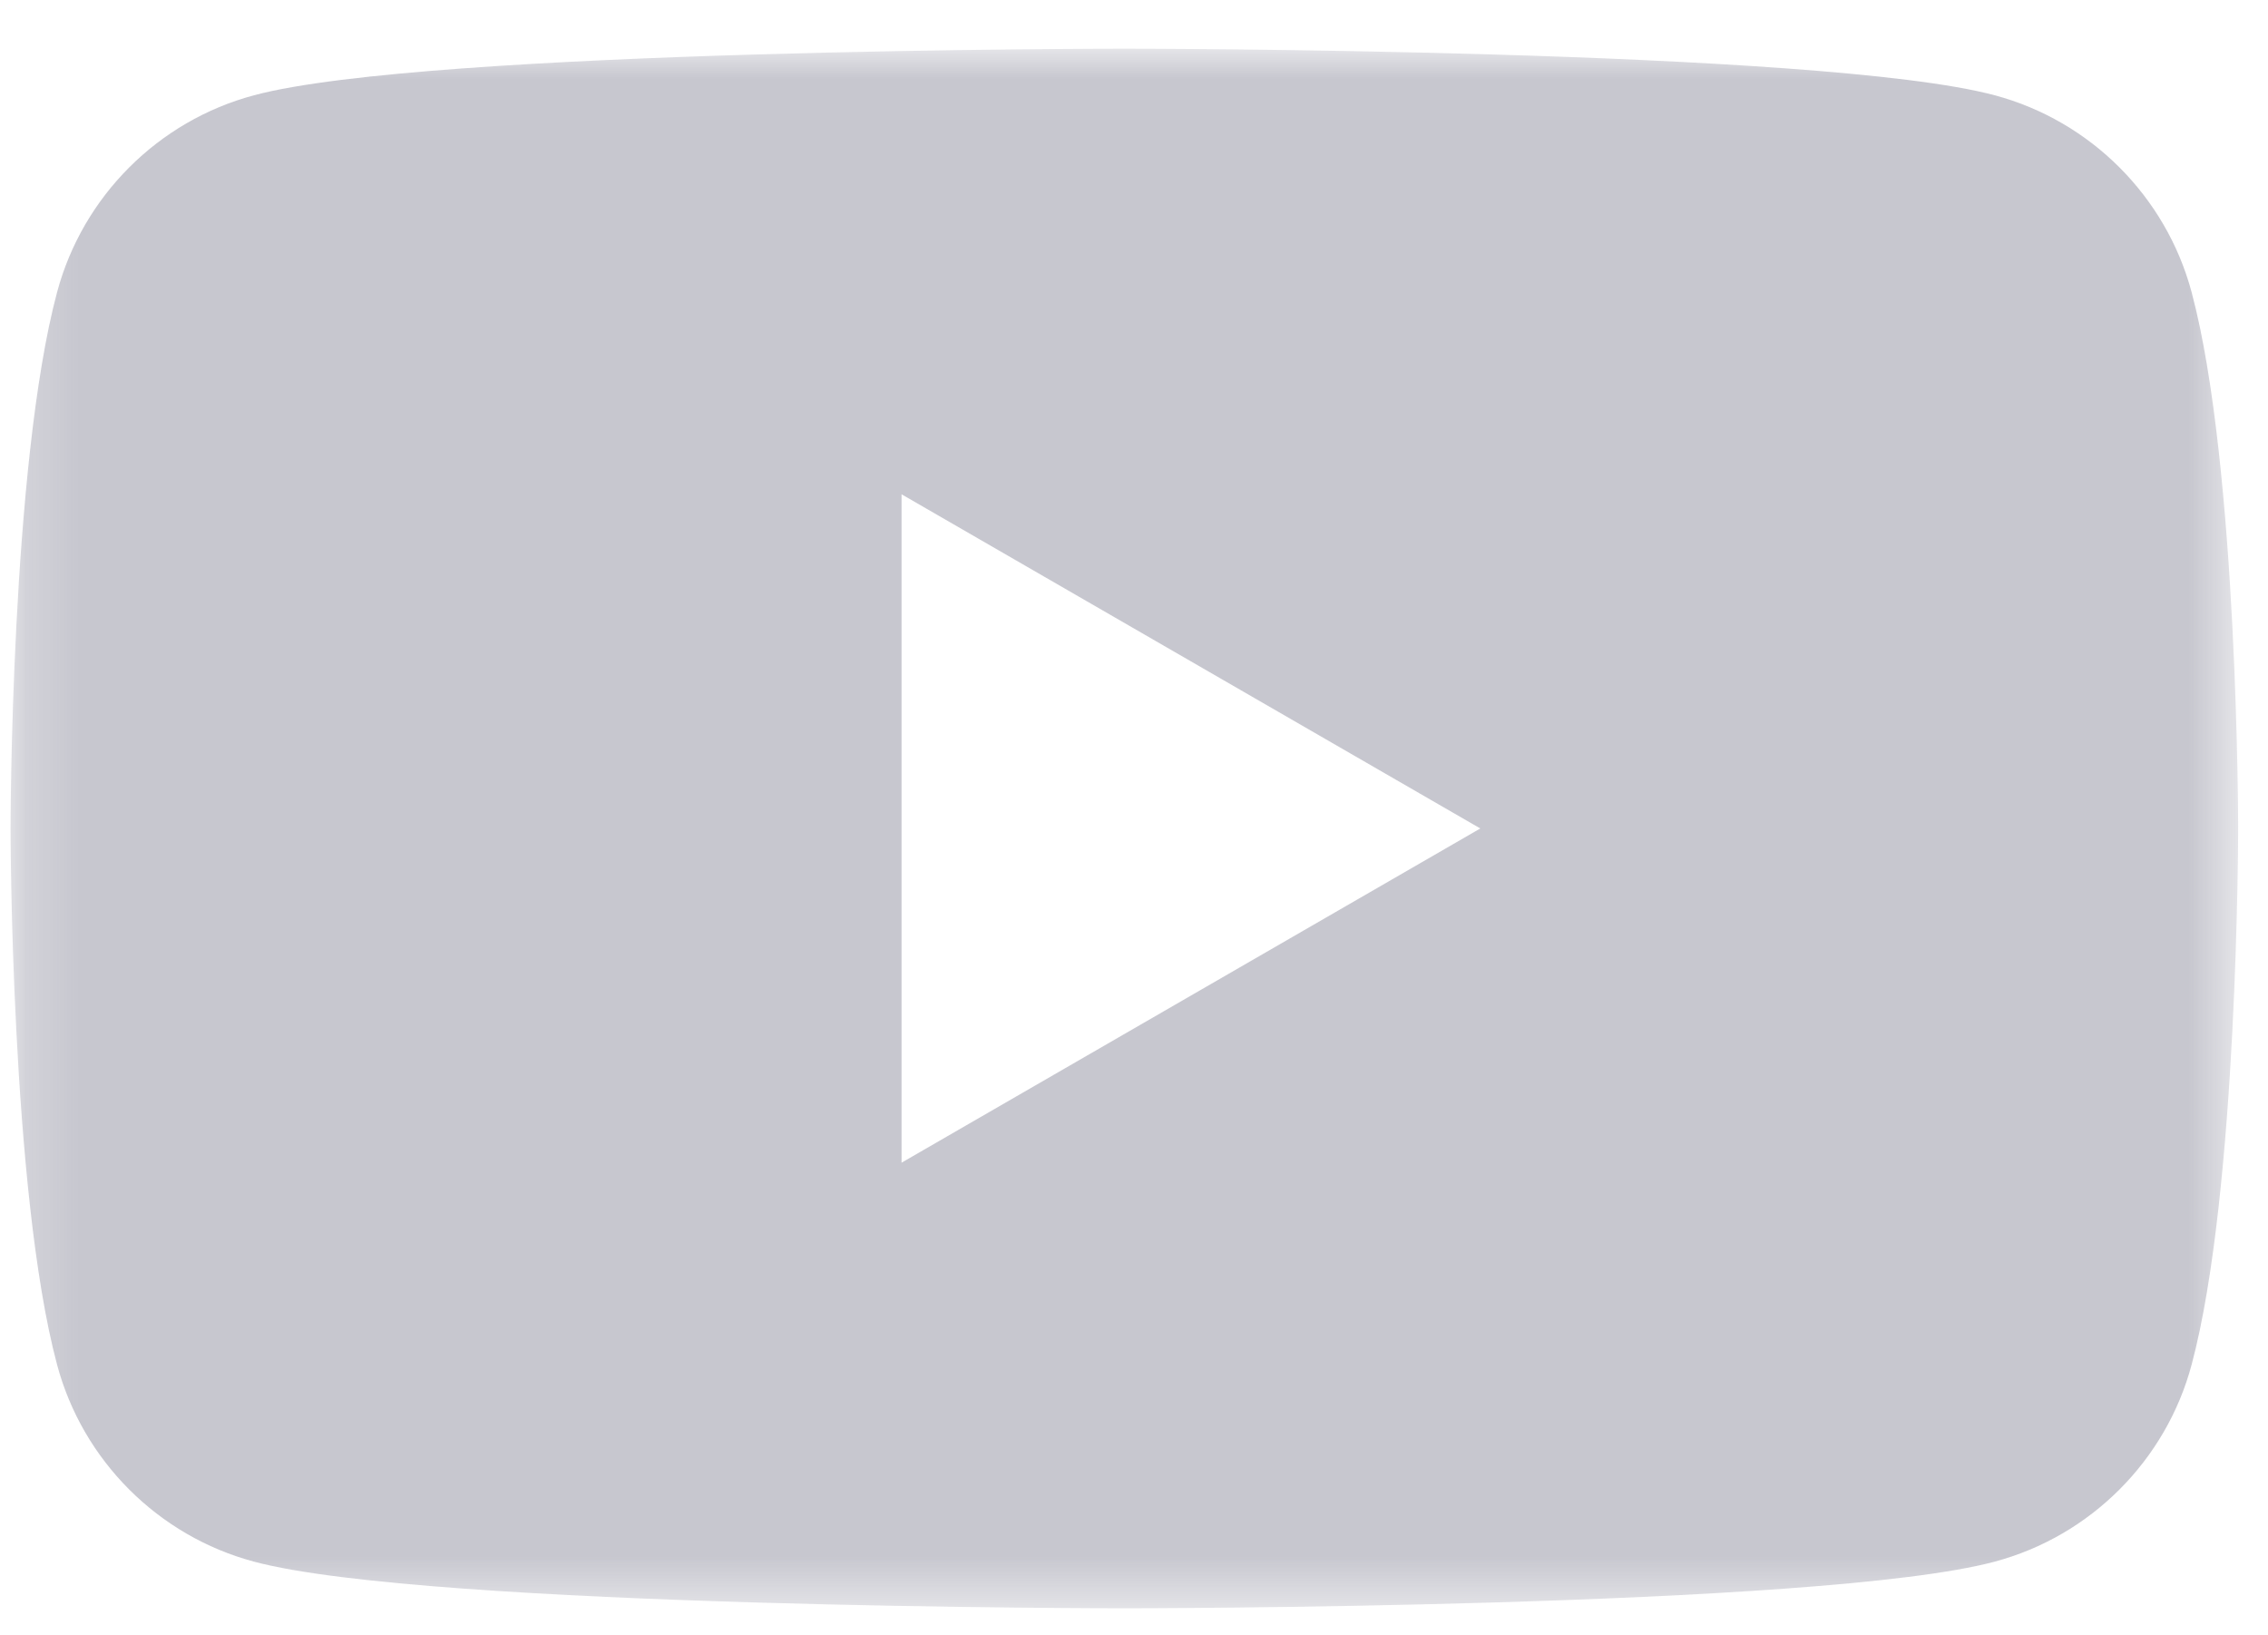 <svg width="43" height="31" viewBox="0 0 43 31" fill="none" xmlns="http://www.w3.org/2000/svg">
<mask id="mask0" mask-type="alpha" maskUnits="userSpaceOnUse" x="0" y="0" width="43" height="31">
<path fill-rule="evenodd" clip-rule="evenodd" d="M0.2 0.923H42.434V30.487H0.2V0.923Z" fill="white"/>
</mask>
<g mask="url(#mask0)">
<path opacity="0.3" fill-rule="evenodd" clip-rule="evenodd" d="M17.093 22.041V9.37L28.066 15.705L17.093 22.041ZM41.552 5.54C41.066 3.723 39.634 2.291 37.818 1.806C34.524 0.923 21.317 0.923 21.317 0.923C21.317 0.923 8.11 0.923 4.816 1.806C2.999 2.291 1.568 3.723 1.082 5.54C0.2 8.834 0.2 15.705 0.2 15.705C0.2 15.705 0.2 22.577 1.082 25.87C1.568 27.687 2.999 29.119 4.816 29.604C8.11 30.488 21.317 30.488 21.317 30.488C21.317 30.488 34.524 30.488 37.818 29.604C39.634 29.119 41.066 27.687 41.552 25.87C42.434 22.577 42.434 15.705 42.434 15.705C42.434 15.705 42.434 8.834 41.552 5.54Z" fill="#45445E"/>
</g>
</svg>
